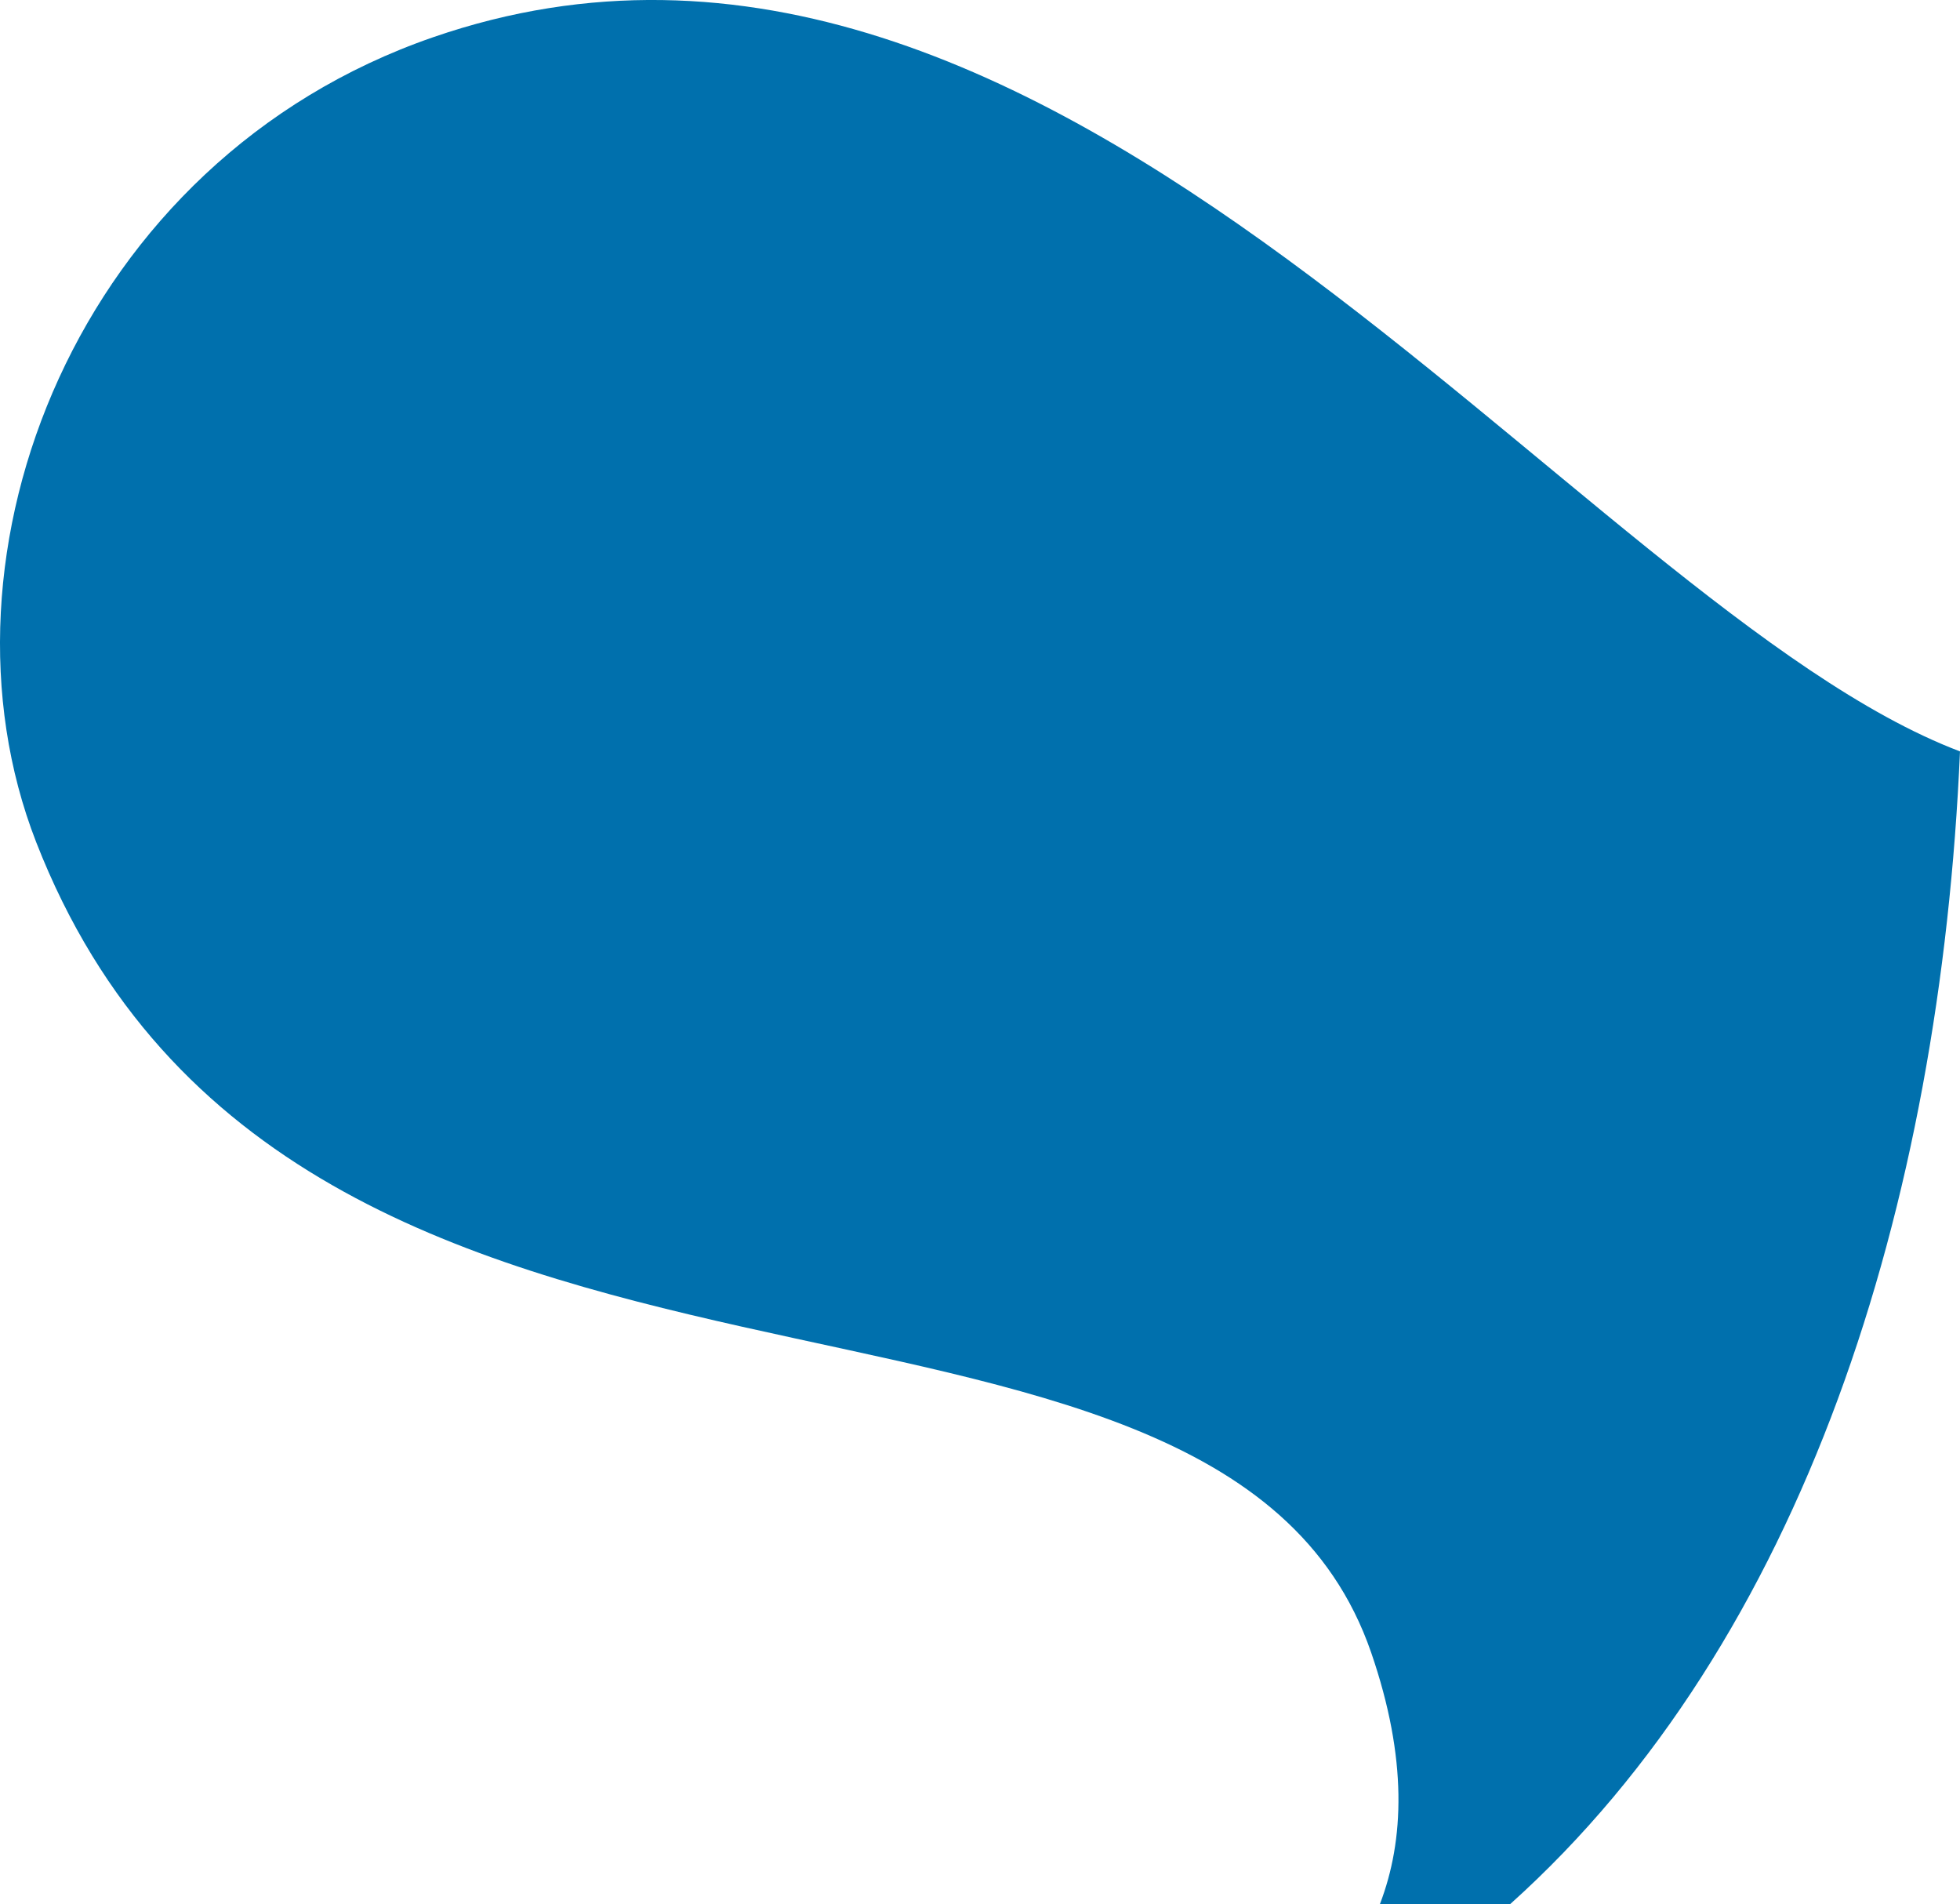 <svg id="Layer_1" data-name="Layer 1" xmlns="http://www.w3.org/2000/svg" viewBox="0 0 312.46 303.47"><defs><style>.cls-1{fill:#0070ad;}</style></defs><title>Fixed_Shape_7_CapgeminiBlue_RGB</title><path class="cls-1" d="M312.46,119.76C251.32,96.54,168.53-28.41,69.06,5.93,12.21,25.56-12.08,88.44,5.76,134.2c41.19,105.68,188,57.28,212.82,129.16,5.86,17,5.28,30,1.41,40.1h20.78C287.53,261.49,309.31,192.22,312.46,119.76Z"/></svg>